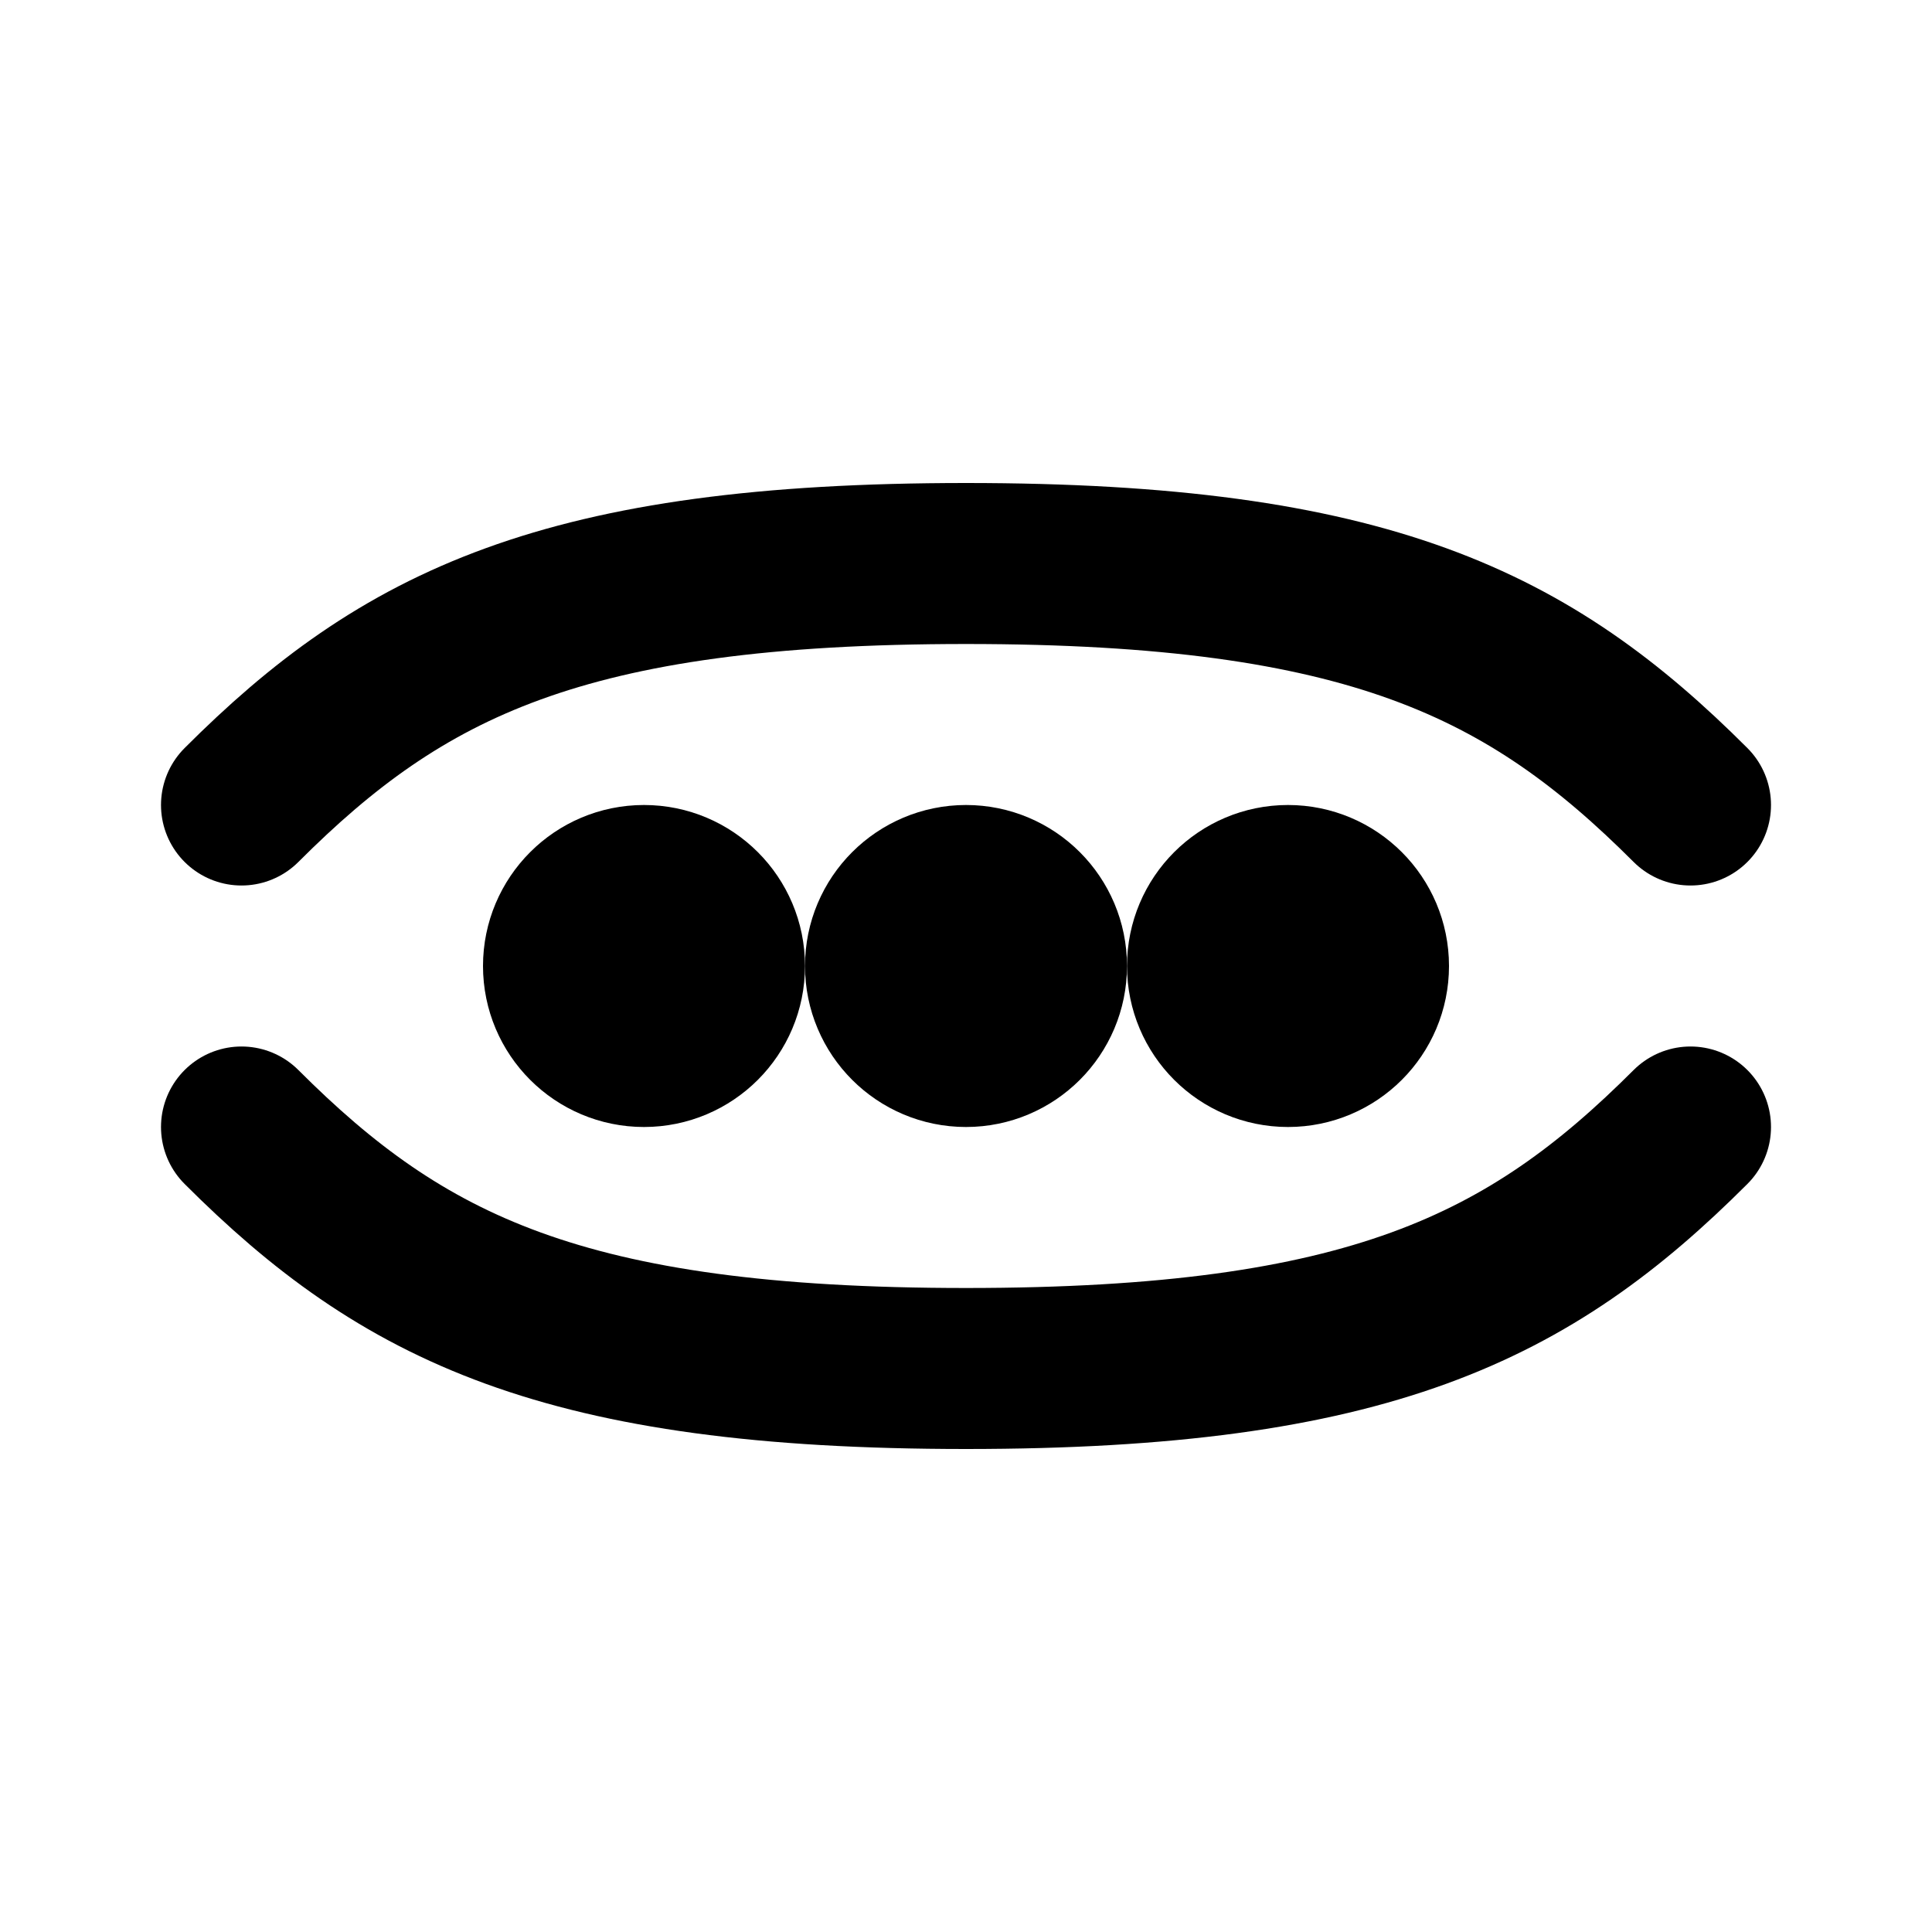 <svg xmlns="http://www.w3.org/2000/svg" viewBox="0 0 24 24" width="24" height="24" stroke="currentColor" fill="none" stroke-width="2" stroke-linecap="round" stroke-linejoin="round">
  <path d="M3 10c2-2 4-3 9-3s7 1 9 3" />
  <path d="M3 14c2 2 4 3 9 3s7-1 9-3" />
  <circle cx="8" cy="12" r="1" />
  <circle cx="12" cy="12" r="1" />
  <circle cx="16" cy="12" r="1" />
</svg>